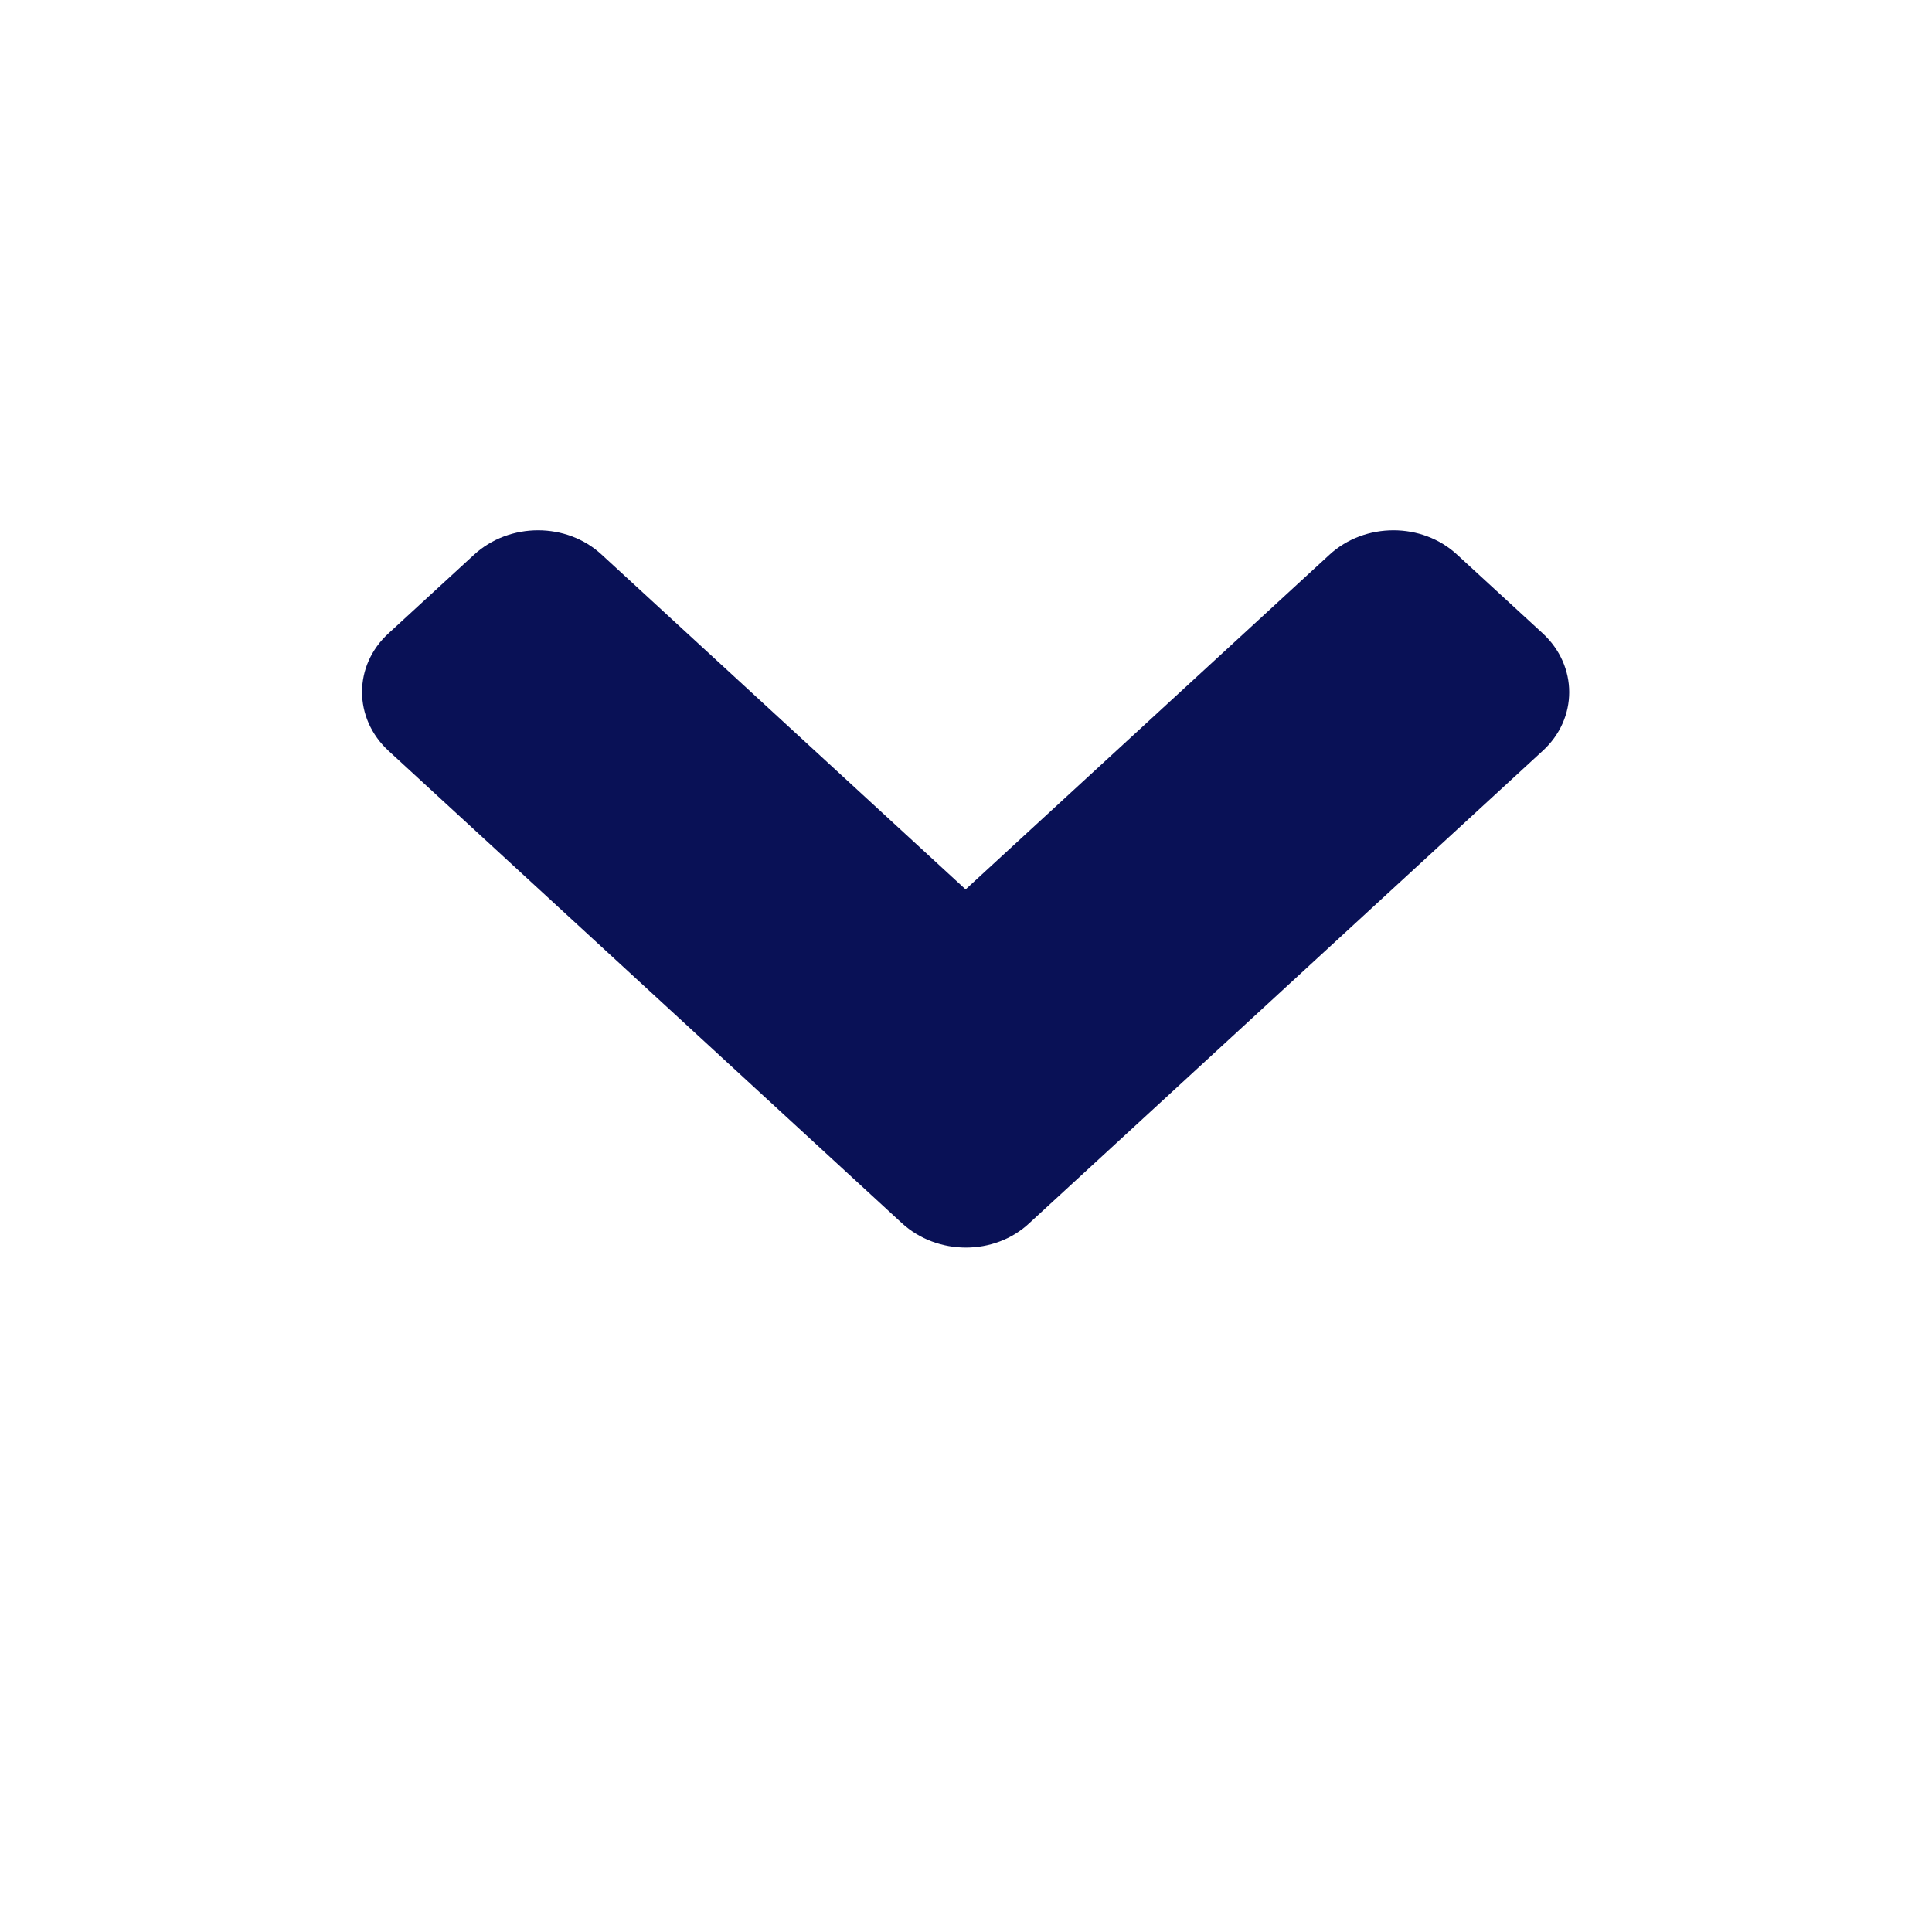 <svg width="25" height="25" viewBox="0 0 25 25" fill="none" xmlns="http://www.w3.org/2000/svg">
<path d="M11.67 15.827L5.029 9.717C4.57 9.295 4.57 8.612 5.029 8.194L6.133 7.179C6.592 6.756 7.334 6.756 7.788 7.179L12.495 11.509L17.202 7.179C17.661 6.756 18.403 6.756 18.857 7.179L19.961 8.194C20.42 8.616 20.42 9.299 19.961 9.717L13.32 15.827C12.871 16.249 12.129 16.249 11.67 15.827Z" fill="#091156"/>
</svg>
